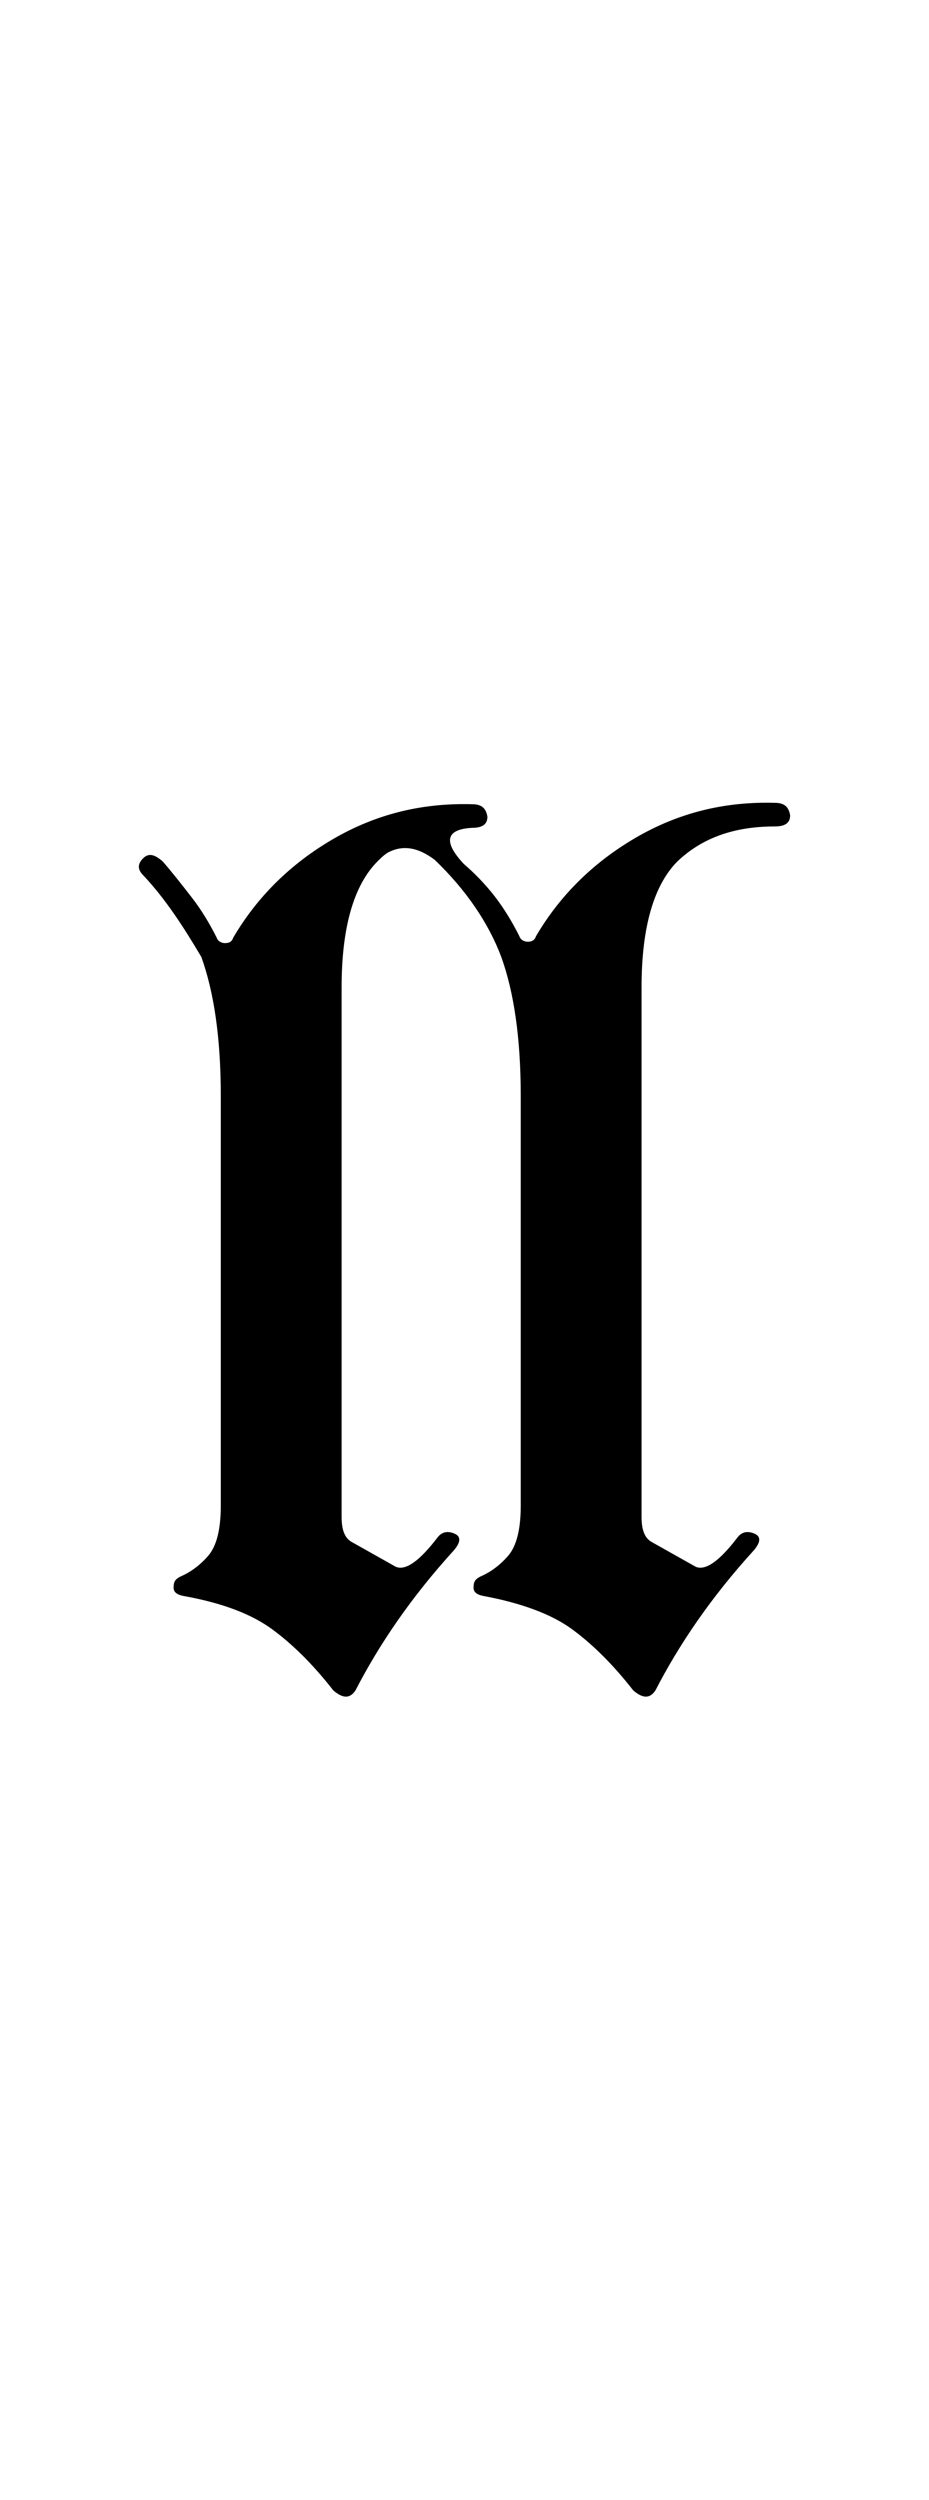 <?xml version="1.0" encoding="utf-8"?>
<!-- Generator: Adobe Illustrator 22.1.0, SVG Export Plug-In . SVG Version: 6.00 Build 0)  -->
<svg version="1.1" xmlns="http://www.w3.org/2000/svg" xmlns:xlink="http://www.w3.org/1999/xlink" x="0px" y="0px"
	 viewBox="0 0 66.9 180" style="enable-background:new 0 0 66.9 180;" xml:space="preserve">
<style type="text/css">
	.st0{display:none;}
	.st1{display:inline;fill:#FF0000;}
</style>
<g id="bg" class="st0">
	<polygon class="st1" points="64.7,0 63.9,0 63.2,0 62.9,0 62.4,0 61.7,0 61.4,0 61,0 60.7,0 60.5,0 60.2,0 60.2,0 60,0 59.6,0 
		59.5,0 59.3,0 59.2,0 58.7,0 58.5,0 58.5,0 58.4,0 58.3,0 58,0 57.8,0 57.7,0 57.6,0 57.5,0 57.5,0 57.4,0 57.3,0 57.1,0 57,0 
		56.8,0 56.7,0 56.6,0 56.5,0 56.3,0 56.3,0 56.3,0 56.2,0 56.1,0 55.9,0 55.8,0 55.7,0 55.6,0 55.5,0 55.4,0 55.4,0 55.3,0 55.3,0 
		55.2,0 55.1,0 54.8,0 54.8,0 54.8,0 54.7,0 54.6,0 54.6,0 54.6,0 54.5,0 54.4,0 54.4,0 54.2,0 54.1,0 54.1,0 54,0 53.9,0 53.9,0 
		53.9,0 53.8,0 53.8,0 53.7,0 53.7,0 53.6,0 53.6,0 53.5,0 53.4,0 53.3,0 53.3,0 53.2,0 53.1,0 53.1,0 53.1,0 53,0 53,0 52.9,0 
		52.9,0 52.9,0 52.8,0 52.6,0 52.6,0 52.5,0 52.4,0 52.4,0 52.4,0 52.2,0 52.2,0 52.1,0 52.1,0 52.1,0 52,0 52,0 52,0 51.9,0 
		51.9,0 51.8,0 51.7,0 51.7,0 51.7,0 51.6,0 51.6,0 51.5,0 51.5,0 51.4,0 51.4,0 51.4,0 51.3,0 51.2,0 51.2,0 51.2,0 51.1,0 51.1,0 
		51.1,0 51.1,0 51,0 50.9,0 50.9,0 50.9,0 50.9,0 50.9,0 50.8,0 50.7,0 50.7,0 50.7,0 50.7,0 50.6,0 50.6,0 50.5,0 50.4,0 50.4,0 
		50.3,0 50.3,0 50.3,0 50.2,0 50.2,0 50.2,0 50.1,0 50.1,0 50,0 50,0 50,0 50,0 49.9,0 49.9,0 49.9,0 49.9,0 49.8,0 49.8,0 49.7,0 
		49.7,0 49.7,0 49.6,0 49.5,0 49.4,0 49.4,0 49.4,0 49.3,0 49.3,0 49.3,0 49.2,0 49.2,0 49.2,0 49.2,0 49.1,0 49.1,0 49.1,0 49,0 
		49,0 49,0 49,0 49,0 49,0 48.9,0 48.9,0 48.8,0 48.8,0 48.7,0 48.7,0 48.7,0 48.5,0 48.5,0 48.5,0 48.5,0 48.4,0 48.4,0 48.4,0 
		48.4,0 48.3,0 48.3,0 48.3,0 48.2,0 48.2,0 48.2,0 48.2,0 48.2,0 48.1,0 48.1,0 48.1,0 48.1,0 48.1,0 48,0 48,0 47.9,0 47.9,0 
		47.8,0 47.8,0 47.8,0 47.8,0 47.8,0 47.8,0 47.7,0 47.7,0 47.6,0 47.6,0 47.6,0 47.6,0 47.5,0 47.5,0 47.5,0 47.5,0 47.5,0 47.4,0 
		47.4,0 47.3,0 47.3,0 47.3,0 47.2,0 47.2,0 47.2,0 47.2,0 47.2,0 47.2,0 47.1,0 47.1,0 47,0 47,0 47,0 46.9,0 46.9,0 46.9,0 
		46.9,0 46.9,0 46.9,0 46.8,0 46.8,0 46.8,0 46.7,0 46.7,0 46.7,0 46.7,0 46.6,0 46.6,0 46.6,0 46.6,0 46.6,0 46.5,0 46.5,0 46.4,0 
		46.4,0 46.4,0 46.4,0 46.3,0 46.3,0 46.3,0 46.3,0 46.2,0 46.2,0 46.2,0 46.2,0 46.1,0 46.1,0 46.1,0 46.1,0 46,0 46,0 46,0 46,0 
		46,0 46,0 45.9,0 45.9,0 45.8,0 45.8,0 45.7,0 45.7,0 45.7,0 45.7,0 45.6,0 45.6,0 45.6,0 45.6,0 45.5,0 45.5,0 45.5,0 45.5,0 
		45.5,0 45.5,0 45.4,0 45.4,0 45.4,0 45.4,0 45.3,0 45.3,0 45.3,0 45.3,0 45.3,0 45.2,0 45.2,0 45.2,0 45.1,0 45.1,0 45.1,0 45.1,0 
		45.1,0 45.1,0 45,0 45,0 45,0 45,0 44.9,0 44.9,0 44.9,0 44.8,0 44.8,0 44.8,0 44.8,0 44.8,0 44.8,0 44.7,0 44.7,0 44.7,0 44.7,0 
		44.6,0 44.6,0 44.6,0 44.6,0 44.5,0 44.5,0 44.5,0 44.5,0 44.5,0 44.5,0 44.5,0 44.5,0 44.5,0 44.4,0 44.4,0 44.4,0 44.4,0 44.4,0 
		44.3,0 44.3,0 44.3,0 44.2,0 44.2,0 44.2,0 44.2,0 44.1,0 44.1,0 44.1,0 44.1,0 44.1,0 44,0 44,0 43.9,0 43.9,0 43.9,0 43.9,0 
		43.9,0 43.9,0 43.9,0 43.8,0 43.8,0 43.8,0 43.8,0 43.8,0 43.7,0 43.7,0 43.7,0 43.6,0 43.6,0 43.6,0 43.6,0 43.6,0 43.6,0 43.6,0 
		43.6,0 43.5,0 43.5,0 43.5,0 43.5,0 43.5,0 43.5,0 43.4,0 43.4,0 43.4,0 43.4,0 43.4,0 43.3,0 43.3,0 43.3,0 43.3,0 43.2,0 43.2,0 
		43.2,0 43.1,0 43.1,0 43.1,0 43,0 43,0 43,0 43,0 43,0 42.9,0 42.9,0 42.9,0 42.9,0 42.9,0 42.9,0 42.9,0 42.8,0 42.8,0 42.8,0 
		42.8,0 42.7,0 42.7,0 42.7,0 42.7,0 42.7,0 42.7,0 42.7,0 42.7,0 42.6,0 42.6,0 42.6,0 42.6,0 42.6,0 42.6,0 42.5,0 42.5,0 42.5,0 
		42.4,0 42.4,0 42.4,0 42.4,0 42.4,0 42.4,0 42.3,0 42.3,0 42.3,0 42.3,0 42.3,0 42.3,0 42.2,0 42.2,0 42.2,0 42.1,0 42.1,0 42.1,0 
		42.1,0 42.1,0 42,0 42,0 42,0 42,0 42,0 42,0 41.9,0 41.9,0 41.9,0 41.9,0 41.9,0 41.8,0 41.8,0 41.8,0 41.8,0 41.8,0 41.8,0 
		41.8,0 41.7,0 41.7,0 41.7,0 41.7,0 41.7,0 41.7,0 41.7,0 41.6,0 41.6,0 41.6,0 41.6,0 41.6,0 41.5,0 41.5,0 41.5,0 41.5,0 41.4,0 
		41.4,0 41.4,0 41.4,0 41.4,0 41.4,0 41.4,0 41.4,0 41.3,0 41.3,0 41.3,0 41.3,0 41.2,0 41.2,0 41.2,0 41.2,0 41.2,0 41.2,0 41.2,0 
		41.1,0 41.1,0 41.1,0 41.1,0 41.1,0 41,0 41,0 41,0 41,0 41,0 40.9,0 40.9,0 40.9,0 40.9,0 40.9,0 40.9,0 40.8,0 40.8,0 40.8,0 
		40.8,0 40.8,0 40.8,0 40.8,0 40.7,0 40.7,0 40.7,0 40.7,0 40.7,0 40.6,0 40.6,0 40.6,0 40.6,0 40.6,0 40.6,0 40.6,0 40.5,0 40.5,0 
		40.5,0 40.5,0 40.5,0 40.5,0 40.5,0 40.5,0 40.4,0 40.4,0 40.4,0 40.4,0 40.3,0 40.3,0 40.3,0 40.3,0 40.2,0 40.2,0 40.2,0 40.2,0 
		40.2,0 40.2,0 40.2,0 40.1,0 40.1,0 40.1,0 40.1,0 40,0 40,0 40,0 40,0 40,0 40,0 39.9,0 39.9,0 39.9,0 39.9,0 39.9,0 39.9,0 
		39.9,0 39.8,0 39.8,0 39.8,0 39.8,0 39.8,0 39.8,0 39.7,0 39.7,0 39.7,0 39.7,0 39.7,0 39.7,0 39.7,0 39.7,0 39.6,0 39.6,0 39.6,0 
		39.6,0 39.6,0 39.6,0 39.6,0 39.5,0 39.5,0 39.5,0 39.5,0 39.4,0 39.4,0 39.4,0 39.4,0 39.4,0 39.3,0 39.3,0 39.3,0 39.2,0 39.2,0 
		39.2,0 39.2,0 39.2,0 39.2,0 39.2,0 39.2,0 39.1,0 39.1,0 39.1,0 39.1,0 39.1,0 39.1,0 39.1,0 39,0 39,0 39,0 39,0 39,0 39,0 39,0 
		39,0 38.9,0 38.9,0 38.9,0 38.9,0 38.9,0 38.9,0 38.8,0 38.8,0 38.8,0 38.8,0 38.8,0 38.8,0 38.7,0 38.7,0 38.7,0 38.7,0 38.7,0 
		38.7,0 38.7,0 38.7,0 38.6,0 38.6,0 38.6,0 38.6,0 38.5,0 38.5,0 38.5,0 38.5,0 38.5,0 38.4,0 38.4,0 38.4,0 38.4,0 38.4,0 38.4,0 
		38.4,0 38.4,0 38.3,0 38.3,0 38.3,0 38.3,0 38.3,0 38.2,0 38.2,0 38.2,0 38.2,0 38.2,0 38.2,0 38.2,0 38.2,0 38.1,0 38.1,0 38.1,0 
		38.1,0 38.1,0 38.1,0 38.1,0 38.1,0 38.1,0 38,0 38,0 38,0 38,0 38,0 38,0 37.9,0 37.9,0 37.9,0 37.9,0 37.9,0 37.9,0 37.9,0 
		37.9,0 37.8,0 37.8,0 37.8,0 37.8,0 37.8,0 37.7,0 37.7,0 37.7,0 37.7,0 37.7,0 37.7,0 37.6,0 37.6,0 37.6,0 37.6,0 37.5,0 37.5,0 
		37.5,0 37.5,0 37.5,0 37.5,0 37.5,0 37.5,0 37.4,0 37.4,0 37.4,0 37.4,0 37.4,0 37.4,0 37.4,0 37.3,0 37.3,0 37.3,0 37.3,0 37.3,0 
		37.3,0 37.2,0 37.2,0 37.2,0 37.2,0 37.2,0 37.2,0 37.2,0 37.2,0 37.1,0 37.1,0 37.1,0 37.1,0 37.1,0 37.1,0 37,0 37,0 37,0 37,0 
		37,0 37,0 37,0 37,0 36.9,0 36.9,0 36.9,0 36.9,0 36.9,0 36.8,0 36.8,0 36.8,0 36.8,0 36.8,0 36.8,0 36.7,0 36.7,0 36.7,0 36.7,0 
		36.7,0 36.7,0 36.6,0 36.6,0 36.6,0 36.6,0 36.6,0 36.6,0 36.5,0 36.5,0 36.5,0 36.5,0 36.5,0 36.5,0 36.5,0 36.4,0 36.4,0 36.4,0 
		36.4,0 36.4,0 36.4,0 36.3,0 36.3,0 36.3,0 36.3,0 36.3,0 36.3,0 36.3,0 36.3,0 36.3,0 36.2,0 36.2,0 36.2,0 36.2,0 36.2,0 36.2,0 
		36.2,0 36.1,0 36.1,0 36.1,0 36.1,0 36.1,0 36,0 36,0 36,0 36,0 36,0 36,0 36,0 36,0 35.9,0 35.9,0 35.9,0 35.9,0 35.9,0 35.9,0 
		35.8,0 35.8,0 35.8,0 35.8,0 35.8,0 35.8,0 35.7,0 35.7,0 35.7,0 35.7,0 35.7,0 35.7,0 35.7,0 35.7,0 35.6,0 35.6,0 35.6,0 35.6,0 
		35.6,0 35.5,0 35.5,0 35.5,0 35.5,0 35.5,0 35.5,0 35.4,0 35.4,0 35.4,0 35.4,0 35.4,0 35.4,0 35.4,0 35.4,0 35.4,0 35.3,0 35.3,0 
		35.3,0 35.3,0 35.3,0 35.3,0 35.3,0 35.3,0 35.2,0 35.2,0 35.2,0 35.2,0 35.2,0 35.2,0 35.1,0 35.1,0 35.1,0 35.1,0 35.1,0 35.1,0 
		35.1,0 35.1,0 35,0 35,0 35,0 35,0 35,0 35,0 35,0 34.9,0 34.9,0 34.9,0 34.9,0 34.9,0 34.9,0 34.9,0 34.9,0 34.8,0 34.8,0 34.8,0 
		34.8,0 34.8,0 34.8,0 34.7,0 34.7,0 34.7,0 34.7,0 34.7,0 34.6,0 34.6,0 34.6,0 34.6,0 34.6,0 34.6,0 34.5,0 34.5,0 34.5,0 34.5,0 
		34.5,0 34.5,0 34.5,0 34.5,0 34.4,0 34.4,0 34.4,0 34.4,0 34.4,0 34.4,0 34.4,0 34.4,0 34.3,0 34.3,0 34.3,0 34.3,0 34.3,0 34.3,0 
		34.3,0 34.3,0 34.2,0 34.2,0 34.2,0 34.2,0 34.2,0 34.2,0 34.2,0 34.2,0 34.2,0 34.1,0 34.1,0 34.1,0 34.1,0 34.1,0 34,0 34,0 
		34,0 34,0 34,0 34,0 34,0 33.9,0 33.9,0 33.9,0 33.9,0 33.9,0 33.8,0 33.8,0 33.8,0 33.8,0 33.8,0 33.8,0 33.8,0 33.7,0 33.7,0 
		33.7,0 33.7,0 33.6,0 33.6,0 33.6,0 33.6,0 33.6,0 33.6,0 33.6,0 33.6,0 33.5,0 33.5,0 33.5,0 33.5,0 33.5,0 33.5,0 33.5,0 33.5,0 
		33.4,0 33.4,0 33.4,0 33.4,0 33.4,0 33.4,0 33.4,0 33.3,0 33.3,0 33.3,0 33.3,0 33.3,0 33.3,0 33.3,0 33.3,0 33.3,0 33.2,0 33.2,0 
		33.2,0 33.2,0 33.2,0 33.2,0 33.1,0 33.1,0 33.1,0 33.1,0 33.1,0 33.1,0 33,0 33,0 33,0 33,0 33,0 32.9,0 32.9,0 32.9,0 32.9,0 
		32.9,0 32.8,0 32.8,0 32.8,0 32.8,0 32.8,0 32.8,0 32.8,0 32.7,0 32.7,0 32.7,0 32.7,0 32.7,0 32.7,0 32.7,0 32.7,0 32.7,0 32.6,0 
		32.6,0 32.6,0 32.6,0 32.6,0 32.6,0 32.6,0 32.6,0 32.5,0 32.5,0 32.5,0 32.5,0 32.5,0 32.5,0 32.5,0 32.5,0 32.4,0 32.4,0 32.4,0 
		32.4,0 32.4,0 32.4,0 32.4,0 32.3,0 32.3,0 32.3,0 32.3,0 32.3,0 32.3,0 32.3,0 32.2,0 32.2,0 32.2,0 32.2,0 32.1,0 32.1,0 32.1,0 
		32.1,0 32.1,0 32.1,0 32.1,0 32.1,0 32,0 32,0 32,0 32,0 32,0 31.9,0 31.9,0 31.9,0 31.9,0 31.9,0 31.9,0 31.9,0 31.8,0 31.8,0 
		31.8,0 31.8,0 31.8,0 31.8,0 31.8,0 31.8,0 31.8,0 31.7,0 31.7,0 31.7,0 31.7,0 31.7,0 31.7,0 31.7,0 31.6,0 31.6,0 31.6,0 31.6,0 
		31.6,0 31.6,0 31.6,0 31.6,0 31.5,0 31.5,0 31.5,0 31.5,0 31.5,0 31.5,0 31.5,0 31.5,0 31.4,0 31.4,0 31.4,0 31.4,0 31.4,0 31.4,0 
		31.3,0 31.3,0 31.3,0 31.3,0 31.2,0 31.2,0 31.2,0 31.2,0 31.2,0 31.2,0 31.2,0 31.2,0 31.2,0 31.2,0 31.1,0 31.1,0 31.1,0 31.1,0 
		31.1,0 31.1,0 31.1,0 31,0 31,0 31,0 31,0 30.9,0 30.9,0 30.9,0 30.9,0 30.9,0 30.9,0 30.9,0 30.9,0 30.9,0 30.8,0 30.8,0 30.8,0 
		30.8,0 30.8,0 30.7,0 30.7,0 30.7,0 30.7,0 30.7,0 30.7,0 30.7,0 30.6,0 30.6,0 30.6,0 30.6,0 30.6,0 30.6,0 30.6,0 30.6,0 30.6,0 
		30.5,0 30.5,0 30.5,0 30.5,0 30.5,0 30.5,0 30.4,0 30.4,0 30.4,0 30.4,0 30.4,0 30.3,0 30.3,0 30.3,0 30.3,0 30.3,0 30.3,0 30.3,0 
		30.2,0 30.2,0 30.2,0 30.2,0 30.2,0 30.2,0 30.1,0 30.1,0 30.1,0 30.1,0 30.1,0 30.1,0 30,0 30,0 30,0 30,0 30,0 29.9,0 29.9,0 
		29.9,0 29.9,0 29.9,0 29.9,0 29.9,0 29.9,0 29.8,0 29.8,0 29.8,0 29.8,0 29.8,0 29.8,0 29.7,0 29.7,0 29.7,0 29.7,0 29.7,0 29.7,0 
		29.7,0 29.6,0 29.6,0 29.6,0 29.6,0 29.6,0 29.6,0 29.6,0 29.6,0 29.6,0 29.5,0 29.5,0 29.5,0 29.5,0 29.5,0 29.4,0 29.4,0 29.4,0 
		29.4,0 29.4,0 29.4,0 29.4,0 29.4,0 29.4,0 29.3,0 29.3,0 29.3,0 29.3,0 29.3,0 29.2,0 29.2,0 29.2,0 29.1,0 29.1,0 29.1,0 29.1,0 
		29.1,0 29.1,0 29,0 29,0 29,0 29,0 29,0 29,0 29,0 29,0 28.9,0 28.9,0 28.9,0 28.9,0 28.9,0 28.9,0 28.9,0 28.8,0 28.8,0 28.8,0 
		28.8,0 28.8,0 28.8,0 28.8,0 28.8,0 28.7,0 28.7,0 28.7,0 28.7,0 28.7,0 28.7,0 28.7,0 28.7,0 28.7,0 28.6,0 28.6,0 28.6,0 28.6,0 
		28.5,0 28.5,0 28.5,0 28.5,0 28.5,0 28.5,0 28.5,0 28.4,0 28.4,0 28.4,0 28.4,0 28.4,0 28.4,0 28.4,0 28.4,0 28.3,0 28.3,0 28.2,0 
		28.2,0 28.2,0 28.2,0 28.2,0 28.2,0 28.2,0 28.1,0 28.1,0 28.1,0 28.1,0 28.1,0 28.1,0 28.1,0 28,0 28,0 28,0 28,0 28,0 28,0 
		27.9,0 27.9,0 27.9,0 27.9,0 27.9,0 27.9,0 27.9,0 27.9,0 27.9,0 27.8,0 27.8,0 27.8,0 27.8,0 27.8,0 27.8,0 27.8,0 27.7,0 27.7,0 
		27.7,0 27.7,0 27.7,0 27.7,0 27.6,0 27.6,0 27.6,0 27.6,0 27.6,0 27.5,0 27.5,0 27.5,0 27.5,0 27.4,0 27.4,0 27.4,0 27.4,0 27.4,0 
		27.3,0 27.3,0 27.3,0 27.3,0 27.3,0 27.3,0 27.3,0 27.2,0 27.2,0 27.2,0 27.2,0 27.2,0 27.2,0 27.2,0 27.2,0 27.1,0 27.1,0 27.1,0 
		27.1,0 27,0 27,0 27,0 27,0 27,0 27,0 27,0 26.9,0 26.9,0 26.9,0 26.9,0 26.9,0 26.9,0 26.9,0 26.9,0 26.8,0 26.8,0 26.8,0 26.8,0 
		26.7,0 26.7,0 26.7,0 26.7,0 26.7,0 26.7,0 26.6,0 26.6,0 26.6,0 26.6,0 26.6,0 26.6,0 26.5,0 26.5,0 26.4,0 26.4,0 26.4,0 26.4,0 
		26.4,0 26.4,0 26.4,0 26.3,0 26.3,0 26.3,0 26.3,0 26.3,0 26.3,0 26.3,0 26.3,0 26.2,0 26.2,0 26.2,0 26.2,0 26.2,0 26.2,0 26.1,0 
		26.1,0 26.1,0 26.1,0 26,0 26,0 26,0 26,0 26,0 26,0 26,0 26,0 26,0 25.9,0 25.9,0 25.9,0 25.9,0 25.9,0 25.8,0 25.8,0 25.8,0 
		25.8,0 25.8,0 25.7,0 25.7,0 25.7,0 25.7,0 25.7,0 25.7,0 25.7,0 25.6,0 25.6,0 25.6,0 25.6,0 25.5,0 25.5,0 25.5,0 25.5,0 25.5,0 
		25.5,0 25.4,0 25.4,0 25.4,0 25.4,0 25.4,0 25.3,0 25.3,0 25.3,0 25.3,0 25.3,0 25.3,0 25.2,0 25.2,0 25.2,0 25.2,0 25.2,0 25.2,0 
		25.1,0 25.1,0 25.1,0 25.1,0 25.1,0 25.1,0 25.1,0 25,0 25,0 25,0 25,0 25,0 25,0 24.9,0 24.9,0 24.9,0 24.9,0 24.8,0 24.8,0 
		24.8,0 24.8,0 24.8,0 24.8,0 24.8,0 24.7,0 24.7,0 24.7,0 24.7,0 24.6,0 24.6,0 24.6,0 24.6,0 24.5,0 24.5,0 24.5,0 24.5,0 24.5,0 
		24.5,0 24.5,0 24.5,0 24.4,0 24.4,0 24.3,0 24.3,0 24.3,0 24.3,0 24.3,0 24.2,0 24.2,0 24.2,0 24.2,0 24.2,0 24.2,0 24.2,0 24.2,0 
		24.1,0 24.1,0 24.1,0 24.1,0 24.1,0 24.1,0 24,0 24,0 24,0 24,0 24,0 23.9,0 23.9,0 23.9,0 23.9,0 23.9,0 23.8,0 23.8,0 23.8,0 
		23.8,0 23.7,0 23.7,0 23.7,0 23.6,0 23.6,0 23.6,0 23.6,0 23.5,0 23.5,0 23.5,0 23.5,0 23.5,0 23.4,0 23.4,0 23.4,0 23.4,0 23.3,0 
		23.3,0 23.3,0 23.3,0 23.3,0 23.3,0 23.2,0 23.2,0 23.2,0 23.2,0 23.2,0 23.2,0 23.2,0 23.1,0 23.1,0 23.1,0 23.1,0 23,0 23,0 
		23,0 23,0 23,0 23,0 23,0 22.9,0 22.9,0 22.9,0 22.9,0 22.8,0 22.8,0 22.8,0 22.7,0 22.7,0 22.7,0 22.7,0 22.7,0 22.6,0 22.6,0 
		22.6,0 22.6,0 22.5,0 22.5,0 22.5,0 22.5,0 22.4,0 22.4,0 22.4,0 22.4,0 22.4,0 22.4,0 22.4,0 22.4,0 22.3,0 22.3,0 22.3,0 22.3,0 
		22.3,0 22.2,0 22.2,0 22.2,0 22.1,0 22.1,0 22.1,0 22.1,0 22.1,0 22.1,0 22.1,0 22,0 22,0 22,0 22,0 21.9,0 21.9,0 21.8,0 21.8,0 
		21.8,0 21.8,0 21.8,0 21.7,0 21.7,0 21.7,0 21.7,0 21.7,0 21.6,0 21.6,0 21.6,0 21.6,0 21.5,0 21.5,0 21.5,0 21.5,0 21.5,0 21.4,0 
		21.4,0 21.4,0 21.4,0 21.4,0 21.3,0 21.3,0 21.3,0 21.3,0 21.3,0 21.2,0 21.2,0 21.1,0 21.1,0 21.1,0 21.1,0 21,0 21,0 21,0 
		20.9,0 20.9,0 20.9,0 20.9,0 20.8,0 20.8,0 20.8,0 20.8,0 20.8,0 20.8,0 20.7,0 20.7,0 20.6,0 20.6,0 20.6,0 20.6,0 20.6,0 20.5,0 
		20.5,0 20.5,0 20.4,0 20.4,0 20.4,0 20.4,0 20.3,0 20.3,0 20.3,0 20.3,0 20.2,0 20.2,0 20.2,0 20.2,0 20.1,0 20.1,0 20.1,0 20.1,0 
		20,0 20,0 20,0 19.9,0 19.9,0 19.9,0 19.9,0 19.9,0 19.8,0 19.8,0 19.7,0 19.7,0 19.7,0 19.7,0 19.6,0 19.6,0 19.6,0 19.6,0 
		19.6,0 19.5,0 19.5,0 19.4,0 19.4,0 19.4,0 19.4,0 19.4,0 19.3,0 19.3,0 19.3,0 19.3,0 19.2,0 19.2,0 19.2,0 19.1,0 19.1,0 19.1,0 
		19.1,0 19.1,0 19.1,0 19,0 18.9,0 18.9,0 18.9,0 18.8,0 18.8,0 18.8,0 18.7,0 18.7,0 18.7,0 18.7,0 18.7,0 18.7,0 18.6,0 18.6,0 
		18.6,0 18.6,0 18.5,0 18.5,0 18.4,0 18.4,0 18.4,0 18.4,0 18.3,0 18.3,0 18.2,0 18.2,0 18.2,0 18.1,0 18.1,0 18,0 17.9,0 17.9,0 
		17.9,0 17.9,0 17.9,0 17.8,0 17.8,0 17.8,0 17.8,0 17.7,0 17.7,0 17.7,0 17.7,0 17.6,0 17.6,0 17.6,0 17.5,0 17.5,0 17.5,0 17.4,0 
		17.3,0 17.3,0 17.2,0 17.2,0 17.1,0 17.1,0 17.1,0 17,0 17,0 16.9,0 16.9,0 16.9,0 16.9,0 16.9,0 16.8,0 16.8,0 16.7,0 16.7,0 
		16.7,0 16.6,0 16.6,0 16.6,0 16.5,0 16.5,0 16.5,0 16.4,0 16.3,0 16.2,0 16.2,0 16.2,0 16.2,0 16.1,0 16.1,0 16,0 16,0 16,0 16,0 
		15.9,0 15.9,0 15.8,0 15.8,0 15.8,0 15.7,0 15.7,0 15.7,0 15.6,0 15.6,0 15.5,0 15.5,0 15.4,0 15.4,0 15.4,0 15.3,0 15.2,0 15.2,0 
		15.2,0 15.1,0 15,0 15,0 15,0 14.9,0 14.9,0 14.9,0 14.8,0 14.7,0 14.7,0 14.6,0 14.6,0 14.5,0 14.5,0 14.5,0 14.4,0 14.3,0 
		14.3,0 14.1,0 14,0 14,0 14,0 13.9,0 13.9,0 13.8,0 13.8,0 13.7,0 13.6,0 13.6,0 13.6,0 13.5,0 13.4,0 13.3,0 13.3,0 13.2,0 
		13.1,0 13.1,0 13,0 13,0 13,0 13,0 12.8,0 12.8,0 12.8,0 12.7,0 12.5,0 12.4,0 12.4,0 12.3,0 12.3,0 12.3,0 12.2,0 12.1,0 12.1,0 
		12.1,0 11.8,0 11.7,0 11.6,0 11.6,0 11.5,0 11.4,0 11.3,0 11.3,0 11.2,0 11.1,0 10.9,0 10.8,0 10.7,0 10.6,0 10.6,0 10.6,0 10.3,0 
		10.3,0 10.2,0 10.1,0 9.9,0 9.8,0 9.6,0 9.5,0 9.4,0 9.3,0 9.3,0 9.1,0 9.1,0 8.8,0 8.6,0 8.5,0 8.4,0 8.4,0 8.1,0 7.6,0 7.6,0 
		7.4,0 7.2,0 6.9,0 6.7,0 6.6,0 6.4,0 6.1,0 5.9,0 5.4,0 5.1,0 4.4,0 3.9,0 3.7,0 2.9,0 2.2,0 0,0 0,180 2.2,180 2.9,180 3.7,180 
		3.9,180 4.4,180 5.1,180 5.4,180 5.9,180 6.1,180 6.4,180 6.6,180 6.7,180 6.9,180 7.2,180 7.4,180 7.6,180 7.6,180 8.1,180 
		8.4,180 8.4,180 8.5,180 8.6,180 8.8,180 9.1,180 9.1,180 9.3,180 9.3,180 9.4,180 9.5,180 9.6,180 9.8,180 9.9,180 10.1,180 
		10.2,180 10.3,180 10.3,180 10.6,180 10.6,180 10.6,180 10.7,180 10.8,180 10.9,180 11.1,180 11.2,180 11.3,180 11.3,180 11.4,180 
		11.5,180 11.6,180 11.6,180 11.7,180 11.8,180 12.1,180 12.1,180 12.1,180 12.2,180 12.3,180 12.3,180 12.3,180 12.4,180 12.4,180 
		12.5,180 12.7,180 12.8,180 12.8,180 12.8,180 13,180 13,180 13,180 13,180 13.1,180 13.1,180 13.2,180 13.3,180 13.3,180 
		13.4,180 13.5,180 13.6,180 13.6,180 13.6,180 13.7,180 13.8,180 13.8,180 13.9,180 13.9,180 14,180 14,180 14,180 14.1,180 
		14.3,180 14.3,180 14.4,180 14.5,180 14.5,180 14.5,180 14.6,180 14.6,180 14.7,180 14.7,180 14.8,180 14.9,180 14.9,180 14.9,180 
		15,180 15,180 15,180 15.1,180 15.2,180 15.2,180 15.2,180 15.3,180 15.4,180 15.4,180 15.4,180 15.5,180 15.5,180 15.6,180 
		15.6,180 15.7,180 15.7,180 15.7,180 15.8,180 15.8,180 15.8,180 15.9,180 15.9,180 16,180 16,180 16,180 16,180 16.1,180 
		16.1,180 16.2,180 16.2,180 16.2,180 16.2,180 16.3,180 16.4,180 16.5,180 16.5,180 16.5,180 16.6,180 16.6,180 16.6,180 16.7,180 
		16.7,180 16.7,180 16.8,180 16.8,180 16.9,180 16.9,180 16.9,180 16.9,180 16.9,180 17,180 17,180 17.1,180 17.1,180 17.1,180 
		17.2,180 17.2,180 17.3,180 17.3,180 17.4,180 17.5,180 17.5,180 17.5,180 17.6,180 17.6,180 17.6,180 17.7,180 17.7,180 17.7,180 
		17.7,180 17.8,180 17.8,180 17.8,180 17.8,180 17.9,180 17.9,180 17.9,180 17.9,180 17.9,180 18,180 18.1,180 18.1,180 18.2,180 
		18.2,180 18.2,180 18.3,180 18.3,180 18.4,180 18.4,180 18.4,180 18.4,180 18.5,180 18.5,180 18.6,180 18.6,180 18.6,180 18.6,180 
		18.7,180 18.7,180 18.7,180 18.7,180 18.7,180 18.7,180 18.8,180 18.8,180 18.8,180 18.9,180 18.9,180 18.9,180 19,180 19.1,180 
		19.1,180 19.1,180 19.1,180 19.1,180 19.1,180 19.2,180 19.2,180 19.2,180 19.3,180 19.3,180 19.3,180 19.3,180 19.4,180 19.4,180 
		19.4,180 19.4,180 19.4,180 19.5,180 19.5,180 19.6,180 19.6,180 19.6,180 19.6,180 19.6,180 19.7,180 19.7,180 19.7,180 19.7,180 
		19.8,180 19.8,180 19.9,180 19.9,180 19.9,180 19.9,180 19.9,180 20,180 20,180 20,180 20.1,180 20.1,180 20.1,180 20.1,180 
		20.2,180 20.2,180 20.2,180 20.2,180 20.3,180 20.3,180 20.3,180 20.3,180 20.4,180 20.4,180 20.4,180 20.4,180 20.5,180 20.5,180 
		20.5,180 20.6,180 20.6,180 20.6,180 20.6,180 20.6,180 20.7,180 20.7,180 20.8,180 20.8,180 20.8,180 20.8,180 20.8,180 20.8,180 
		20.9,180 20.9,180 20.9,180 20.9,180 21,180 21,180 21,180 21.1,180 21.1,180 21.1,180 21.1,180 21.2,180 21.2,180 21.3,180 
		21.3,180 21.3,180 21.3,180 21.3,180 21.4,180 21.4,180 21.4,180 21.4,180 21.4,180 21.5,180 21.5,180 21.5,180 21.5,180 21.5,180 
		21.6,180 21.6,180 21.6,180 21.6,180 21.7,180 21.7,180 21.7,180 21.7,180 21.7,180 21.8,180 21.8,180 21.8,180 21.8,180 21.8,180 
		21.9,180 21.9,180 22,180 22,180 22,180 22,180 22.1,180 22.1,180 22.1,180 22.1,180 22.1,180 22.1,180 22.1,180 22.2,180 
		22.2,180 22.2,180 22.3,180 22.3,180 22.3,180 22.3,180 22.3,180 22.4,180 22.4,180 22.4,180 22.4,180 22.4,180 22.4,180 22.4,180 
		22.4,180 22.5,180 22.5,180 22.5,180 22.5,180 22.6,180 22.6,180 22.6,180 22.6,180 22.7,180 22.7,180 22.7,180 22.7,180 22.7,180 
		22.8,180 22.8,180 22.8,180 22.9,180 22.9,180 22.9,180 22.9,180 23,180 23,180 23,180 23,180 23,180 23,180 23,180 23.1,180 
		23.1,180 23.1,180 23.1,180 23.2,180 23.2,180 23.2,180 23.2,180 23.2,180 23.2,180 23.2,180 23.3,180 23.3,180 23.3,180 23.3,180 
		23.3,180 23.3,180 23.4,180 23.4,180 23.4,180 23.4,180 23.5,180 23.5,180 23.5,180 23.5,180 23.5,180 23.6,180 23.6,180 23.6,180 
		23.6,180 23.7,180 23.7,180 23.7,180 23.8,180 23.8,180 23.8,180 23.8,180 23.9,180 23.9,180 23.9,180 23.9,180 23.9,180 24,180 
		24,180 24,180 24,180 24,180 24.1,180 24.1,180 24.1,180 24.1,180 24.1,180 24.1,180 24.2,180 24.2,180 24.2,180 24.2,180 
		24.2,180 24.2,180 24.2,180 24.2,180 24.3,180 24.3,180 24.3,180 24.3,180 24.3,180 24.4,180 24.4,180 24.5,180 24.5,180 24.5,180 
		24.5,180 24.5,180 24.5,180 24.5,180 24.5,180 24.6,180 24.6,180 24.6,180 24.6,180 24.7,180 24.7,180 24.7,180 24.7,180 24.8,180 
		24.8,180 24.8,180 24.8,180 24.8,180 24.8,180 24.8,180 24.9,180 24.9,180 24.9,180 24.9,180 25,180 25,180 25,180 25,180 25,180 
		25,180 25.1,180 25.1,180 25.1,180 25.1,180 25.1,180 25.1,180 25.1,180 25.2,180 25.2,180 25.2,180 25.2,180 25.2,180 25.2,180 
		25.3,180 25.3,180 25.3,180 25.3,180 25.3,180 25.3,180 25.4,180 25.4,180 25.4,180 25.4,180 25.4,180 25.5,180 25.5,180 25.5,180 
		25.5,180 25.5,180 25.5,180 25.6,180 25.6,180 25.6,180 25.6,180 25.7,180 25.7,180 25.7,180 25.7,180 25.7,180 25.7,180 25.7,180 
		25.8,180 25.8,180 25.8,180 25.8,180 25.8,180 25.9,180 25.9,180 25.9,180 25.9,180 25.9,180 26,180 26,180 26,180 26,180 26,180 
		26,180 26,180 26,180 26,180 26.1,180 26.1,180 26.1,180 26.1,180 26.2,180 26.2,180 26.2,180 26.2,180 26.2,180 26.2,180 
		26.3,180 26.3,180 26.3,180 26.3,180 26.3,180 26.3,180 26.3,180 26.3,180 26.4,180 26.4,180 26.4,180 26.4,180 26.4,180 26.4,180 
		26.4,180 26.5,180 26.5,180 26.6,180 26.6,180 26.6,180 26.6,180 26.6,180 26.6,180 26.7,180 26.7,180 26.7,180 26.7,180 26.7,180 
		26.7,180 26.8,180 26.8,180 26.8,180 26.8,180 26.9,180 26.9,180 26.9,180 26.9,180 26.9,180 26.9,180 26.9,180 26.9,180 27,180 
		27,180 27,180 27,180 27,180 27,180 27,180 27.1,180 27.1,180 27.1,180 27.1,180 27.2,180 27.2,180 27.2,180 27.2,180 27.2,180 
		27.2,180 27.2,180 27.2,180 27.3,180 27.3,180 27.3,180 27.3,180 27.3,180 27.3,180 27.3,180 27.4,180 27.4,180 27.4,180 27.4,180 
		27.4,180 27.5,180 27.5,180 27.5,180 27.5,180 27.6,180 27.6,180 27.6,180 27.6,180 27.6,180 27.7,180 27.7,180 27.7,180 27.7,180 
		27.7,180 27.7,180 27.8,180 27.8,180 27.8,180 27.8,180 27.8,180 27.8,180 27.8,180 27.9,180 27.9,180 27.9,180 27.9,180 27.9,180 
		27.9,180 27.9,180 27.9,180 27.9,180 28,180 28,180 28,180 28,180 28,180 28,180 28.1,180 28.1,180 28.1,180 28.1,180 28.1,180 
		28.1,180 28.1,180 28.2,180 28.2,180 28.2,180 28.2,180 28.2,180 28.2,180 28.2,180 28.3,180 28.3,180 28.4,180 28.4,180 28.4,180 
		28.4,180 28.4,180 28.4,180 28.4,180 28.4,180 28.5,180 28.5,180 28.5,180 28.5,180 28.5,180 28.5,180 28.5,180 28.6,180 28.6,180 
		28.6,180 28.6,180 28.7,180 28.7,180 28.7,180 28.7,180 28.7,180 28.7,180 28.7,180 28.7,180 28.7,180 28.8,180 28.8,180 28.8,180 
		28.8,180 28.8,180 28.8,180 28.8,180 28.8,180 28.9,180 28.9,180 28.9,180 28.9,180 28.9,180 28.9,180 28.9,180 29,180 29,180 
		29,180 29,180 29,180 29,180 29,180 29,180 29.1,180 29.1,180 29.1,180 29.1,180 29.1,180 29.1,180 29.2,180 29.2,180 29.2,180 
		29.3,180 29.3,180 29.3,180 29.3,180 29.3,180 29.4,180 29.4,180 29.4,180 29.4,180 29.4,180 29.4,180 29.4,180 29.4,180 29.4,180 
		29.5,180 29.5,180 29.5,180 29.5,180 29.5,180 29.6,180 29.6,180 29.6,180 29.6,180 29.6,180 29.6,180 29.6,180 29.6,180 29.6,180 
		29.7,180 29.7,180 29.7,180 29.7,180 29.7,180 29.7,180 29.7,180 29.8,180 29.8,180 29.8,180 29.8,180 29.8,180 29.8,180 29.9,180 
		29.9,180 29.9,180 29.9,180 29.9,180 29.9,180 29.9,180 29.9,180 30,180 30,180 30,180 30,180 30,180 30.1,180 30.1,180 30.1,180 
		30.1,180 30.1,180 30.1,180 30.2,180 30.2,180 30.2,180 30.2,180 30.2,180 30.2,180 30.3,180 30.3,180 30.3,180 30.3,180 30.3,180 
		30.3,180 30.3,180 30.4,180 30.4,180 30.4,180 30.4,180 30.4,180 30.5,180 30.5,180 30.5,180 30.5,180 30.5,180 30.5,180 30.6,180 
		30.6,180 30.6,180 30.6,180 30.6,180 30.6,180 30.6,180 30.6,180 30.6,180 30.7,180 30.7,180 30.7,180 30.7,180 30.7,180 30.7,180 
		30.7,180 30.8,180 30.8,180 30.8,180 30.8,180 30.8,180 30.9,180 30.9,180 30.9,180 30.9,180 30.9,180 30.9,180 30.9,180 30.9,180 
		30.9,180 31,180 31,180 31,180 31,180 31.1,180 31.1,180 31.1,180 31.1,180 31.1,180 31.1,180 31.1,180 31.2,180 31.2,180 
		31.2,180 31.2,180 31.2,180 31.2,180 31.2,180 31.2,180 31.2,180 31.2,180 31.3,180 31.3,180 31.3,180 31.3,180 31.4,180 31.4,180 
		31.4,180 31.4,180 31.4,180 31.4,180 31.5,180 31.5,180 31.5,180 31.5,180 31.5,180 31.5,180 31.5,180 31.5,180 31.6,180 31.6,180 
		31.6,180 31.6,180 31.6,180 31.6,180 31.6,180 31.6,180 31.7,180 31.7,180 31.7,180 31.7,180 31.7,180 31.7,180 31.7,180 31.8,180 
		31.8,180 31.8,180 31.8,180 31.8,180 31.8,180 31.8,180 31.8,180 31.8,180 31.9,180 31.9,180 31.9,180 31.9,180 31.9,180 31.9,180 
		31.9,180 32,180 32,180 32,180 32,180 32,180 32.1,180 32.1,180 32.1,180 32.1,180 32.1,180 32.1,180 32.1,180 32.1,180 32.2,180 
		32.2,180 32.2,180 32.2,180 32.3,180 32.3,180 32.3,180 32.3,180 32.3,180 32.3,180 32.3,180 32.4,180 32.4,180 32.4,180 32.4,180 
		32.4,180 32.4,180 32.4,180 32.5,180 32.5,180 32.5,180 32.5,180 32.5,180 32.5,180 32.5,180 32.5,180 32.6,180 32.6,180 32.6,180 
		32.6,180 32.6,180 32.6,180 32.6,180 32.6,180 32.7,180 32.7,180 32.7,180 32.7,180 32.7,180 32.7,180 32.7,180 32.7,180 32.7,180 
		32.8,180 32.8,180 32.8,180 32.8,180 32.8,180 32.8,180 32.8,180 32.9,180 32.9,180 32.9,180 32.9,180 32.9,180 33,180 33,180 
		33,180 33,180 33,180 33.1,180 33.1,180 33.1,180 33.1,180 33.1,180 33.1,180 33.2,180 33.2,180 33.2,180 33.2,180 33.2,180 
		33.2,180 33.3,180 33.3,180 33.3,180 33.3,180 33.3,180 33.3,180 33.3,180 33.3,180 33.3,180 33.4,180 33.4,180 33.4,180 33.4,180 
		33.4,180 33.4,180 33.4,180 33.5,180 33.5,180 33.5,180 33.5,180 33.5,180 33.5,180 33.5,180 33.5,180 33.6,180 33.6,180 33.6,180 
		33.6,180 33.6,180 33.6,180 33.6,180 33.6,180 33.7,180 33.7,180 33.7,180 33.7,180 33.8,180 33.8,180 33.8,180 33.8,180 33.8,180 
		33.8,180 33.8,180 33.9,180 33.9,180 33.9,180 33.9,180 33.9,180 34,180 34,180 34,180 34,180 34,180 34,180 34,180 34.1,180 
		34.1,180 34.1,180 34.1,180 34.1,180 34.2,180 34.2,180 34.2,180 34.2,180 34.2,180 34.2,180 34.2,180 34.2,180 34.2,180 34.3,180 
		34.3,180 34.3,180 34.3,180 34.3,180 34.3,180 34.3,180 34.3,180 34.4,180 34.4,180 34.4,180 34.4,180 34.4,180 34.4,180 34.4,180 
		34.4,180 34.5,180 34.5,180 34.5,180 34.5,180 34.5,180 34.5,180 34.5,180 34.5,180 34.6,180 34.6,180 34.6,180 34.6,180 34.6,180 
		34.6,180 34.7,180 34.7,180 34.7,180 34.7,180 34.7,180 34.8,180 34.8,180 34.8,180 34.8,180 34.8,180 34.8,180 34.9,180 34.9,180 
		34.9,180 34.9,180 34.9,180 34.9,180 34.9,180 34.9,180 35,180 35,180 35,180 35,180 35,180 35,180 35,180 35.1,180 35.1,180 
		35.1,180 35.1,180 35.1,180 35.1,180 35.1,180 35.1,180 35.2,180 35.2,180 35.2,180 35.2,180 35.2,180 35.2,180 35.3,180 35.3,180 
		35.3,180 35.3,180 35.3,180 35.3,180 35.3,180 35.3,180 35.4,180 35.4,180 35.4,180 35.4,180 35.4,180 35.4,180 35.4,180 35.4,180 
		35.4,180 35.5,180 35.5,180 35.5,180 35.5,180 35.5,180 35.5,180 35.6,180 35.6,180 35.6,180 35.6,180 35.6,180 35.7,180 35.7,180 
		35.7,180 35.7,180 35.7,180 35.7,180 35.7,180 35.7,180 35.8,180 35.8,180 35.8,180 35.8,180 35.8,180 35.8,180 35.9,180 35.9,180 
		35.9,180 35.9,180 35.9,180 35.9,180 36,180 36,180 36,180 36,180 36,180 36,180 36,180 36,180 36.1,180 36.1,180 36.1,180 
		36.1,180 36.1,180 36.2,180 36.2,180 36.2,180 36.2,180 36.2,180 36.2,180 36.2,180 36.3,180 36.3,180 36.3,180 36.3,180 36.3,180 
		36.3,180 36.3,180 36.3,180 36.3,180 36.4,180 36.4,180 36.4,180 36.4,180 36.4,180 36.4,180 36.5,180 36.5,180 36.5,180 36.5,180 
		36.5,180 36.5,180 36.5,180 36.6,180 36.6,180 36.6,180 36.6,180 36.6,180 36.6,180 36.7,180 36.7,180 36.7,180 36.7,180 36.7,180 
		36.7,180 36.8,180 36.8,180 36.8,180 36.8,180 36.8,180 36.8,180 36.9,180 36.9,180 36.9,180 36.9,180 36.9,180 37,180 37,180 
		37,180 37,180 37,180 37,180 37,180 37,180 37.1,180 37.1,180 37.1,180 37.1,180 37.1,180 37.1,180 37.2,180 37.2,180 37.2,180 
		37.2,180 37.2,180 37.2,180 37.2,180 37.2,180 37.3,180 37.3,180 37.3,180 37.3,180 37.3,180 37.3,180 37.4,180 37.4,180 37.4,180 
		37.4,180 37.4,180 37.4,180 37.4,180 37.5,180 37.5,180 37.5,180 37.5,180 37.5,180 37.5,180 37.5,180 37.5,180 37.6,180 37.6,180 
		37.6,180 37.6,180 37.7,180 37.7,180 37.7,180 37.7,180 37.7,180 37.7,180 37.8,180 37.8,180 37.8,180 37.8,180 37.8,180 37.9,180 
		37.9,180 37.9,180 37.9,180 37.9,180 37.9,180 37.9,180 37.9,180 38,180 38,180 38,180 38,180 38,180 38,180 38.1,180 38.1,180 
		38.1,180 38.1,180 38.1,180 38.1,180 38.1,180 38.1,180 38.1,180 38.2,180 38.2,180 38.2,180 38.2,180 38.2,180 38.2,180 38.2,180 
		38.2,180 38.3,180 38.3,180 38.3,180 38.3,180 38.3,180 38.4,180 38.4,180 38.4,180 38.4,180 38.4,180 38.4,180 38.4,180 38.4,180 
		38.5,180 38.5,180 38.5,180 38.5,180 38.5,180 38.6,180 38.6,180 38.6,180 38.6,180 38.7,180 38.7,180 38.7,180 38.7,180 38.7,180 
		38.7,180 38.7,180 38.7,180 38.8,180 38.8,180 38.8,180 38.8,180 38.8,180 38.8,180 38.9,180 38.9,180 38.9,180 38.9,180 38.9,180 
		38.9,180 39,180 39,180 39,180 39,180 39,180 39,180 39,180 39,180 39.1,180 39.1,180 39.1,180 39.1,180 39.1,180 39.1,180 
		39.1,180 39.2,180 39.2,180 39.2,180 39.2,180 39.2,180 39.2,180 39.2,180 39.2,180 39.3,180 39.3,180 39.3,180 39.4,180 39.4,180 
		39.4,180 39.4,180 39.4,180 39.5,180 39.5,180 39.5,180 39.5,180 39.6,180 39.6,180 39.6,180 39.6,180 39.6,180 39.6,180 39.6,180 
		39.7,180 39.7,180 39.7,180 39.7,180 39.7,180 39.7,180 39.7,180 39.7,180 39.8,180 39.8,180 39.8,180 39.8,180 39.8,180 39.8,180 
		39.9,180 39.9,180 39.9,180 39.9,180 39.9,180 39.9,180 39.9,180 40,180 40,180 40,180 40,180 40,180 40,180 40.1,180 40.1,180 
		40.1,180 40.1,180 40.2,180 40.2,180 40.2,180 40.2,180 40.2,180 40.2,180 40.2,180 40.3,180 40.3,180 40.3,180 40.3,180 40.4,180 
		40.4,180 40.4,180 40.4,180 40.5,180 40.5,180 40.5,180 40.5,180 40.5,180 40.5,180 40.5,180 40.5,180 40.6,180 40.6,180 40.6,180 
		40.6,180 40.6,180 40.6,180 40.6,180 40.7,180 40.7,180 40.7,180 40.7,180 40.7,180 40.8,180 40.8,180 40.8,180 40.8,180 40.8,180 
		40.8,180 40.8,180 40.9,180 40.9,180 40.9,180 40.9,180 40.9,180 40.9,180 41,180 41,180 41,180 41,180 41,180 41.1,180 41.1,180 
		41.1,180 41.1,180 41.1,180 41.2,180 41.2,180 41.2,180 41.2,180 41.2,180 41.2,180 41.2,180 41.3,180 41.3,180 41.3,180 41.3,180 
		41.4,180 41.4,180 41.4,180 41.4,180 41.4,180 41.4,180 41.4,180 41.4,180 41.5,180 41.5,180 41.5,180 41.5,180 41.6,180 41.6,180 
		41.6,180 41.6,180 41.6,180 41.7,180 41.7,180 41.7,180 41.7,180 41.7,180 41.7,180 41.7,180 41.8,180 41.8,180 41.8,180 41.8,180 
		41.8,180 41.8,180 41.8,180 41.9,180 41.9,180 41.9,180 41.9,180 41.9,180 42,180 42,180 42,180 42,180 42,180 42,180 42.1,180 
		42.1,180 42.1,180 42.1,180 42.1,180 42.2,180 42.2,180 42.2,180 42.3,180 42.3,180 42.3,180 42.3,180 42.3,180 42.3,180 42.4,180 
		42.4,180 42.4,180 42.4,180 42.4,180 42.4,180 42.5,180 42.5,180 42.5,180 42.6,180 42.6,180 42.6,180 42.6,180 42.6,180 42.6,180 
		42.7,180 42.7,180 42.7,180 42.7,180 42.7,180 42.7,180 42.7,180 42.7,180 42.8,180 42.8,180 42.8,180 42.8,180 42.9,180 42.9,180 
		42.9,180 42.9,180 42.9,180 42.9,180 42.9,180 43,180 43,180 43,180 43,180 43,180 43.1,180 43.1,180 43.1,180 43.2,180 43.2,180 
		43.2,180 43.3,180 43.3,180 43.3,180 43.3,180 43.4,180 43.4,180 43.4,180 43.4,180 43.4,180 43.5,180 43.5,180 43.5,180 43.5,180 
		43.5,180 43.5,180 43.6,180 43.6,180 43.6,180 43.6,180 43.6,180 43.6,180 43.6,180 43.6,180 43.7,180 43.7,180 43.7,180 43.8,180 
		43.8,180 43.8,180 43.8,180 43.8,180 43.9,180 43.9,180 43.9,180 43.9,180 43.9,180 43.9,180 43.9,180 44,180 44,180 44.1,180 
		44.1,180 44.1,180 44.1,180 44.1,180 44.2,180 44.2,180 44.2,180 44.2,180 44.3,180 44.3,180 44.3,180 44.4,180 44.4,180 44.4,180 
		44.4,180 44.4,180 44.5,180 44.5,180 44.5,180 44.5,180 44.5,180 44.5,180 44.5,180 44.5,180 44.5,180 44.6,180 44.6,180 44.6,180 
		44.6,180 44.7,180 44.7,180 44.7,180 44.7,180 44.8,180 44.8,180 44.8,180 44.8,180 44.8,180 44.8,180 44.9,180 44.9,180 44.9,180 
		45,180 45,180 45,180 45,180 45.1,180 45.1,180 45.1,180 45.1,180 45.1,180 45.1,180 45.2,180 45.2,180 45.2,180 45.3,180 
		45.3,180 45.3,180 45.3,180 45.3,180 45.4,180 45.4,180 45.4,180 45.4,180 45.5,180 45.5,180 45.5,180 45.5,180 45.5,180 45.5,180 
		45.6,180 45.6,180 45.6,180 45.6,180 45.7,180 45.7,180 45.7,180 45.7,180 45.8,180 45.8,180 45.9,180 45.9,180 46,180 46,180 
		46,180 46,180 46,180 46,180 46.1,180 46.1,180 46.1,180 46.1,180 46.2,180 46.2,180 46.2,180 46.2,180 46.3,180 46.3,180 
		46.3,180 46.3,180 46.4,180 46.4,180 46.4,180 46.4,180 46.5,180 46.5,180 46.6,180 46.6,180 46.6,180 46.6,180 46.6,180 46.7,180 
		46.7,180 46.7,180 46.7,180 46.8,180 46.8,180 46.8,180 46.9,180 46.9,180 46.9,180 46.9,180 46.9,180 46.9,180 47,180 47,180 
		47,180 47.1,180 47.1,180 47.2,180 47.2,180 47.2,180 47.2,180 47.2,180 47.2,180 47.3,180 47.3,180 47.3,180 47.4,180 47.4,180 
		47.5,180 47.5,180 47.5,180 47.5,180 47.5,180 47.6,180 47.6,180 47.6,180 47.6,180 47.7,180 47.7,180 47.8,180 47.8,180 47.8,180 
		47.8,180 47.8,180 47.8,180 47.9,180 47.9,180 48,180 48,180 48.1,180 48.1,180 48.1,180 48.1,180 48.1,180 48.2,180 48.2,180 
		48.2,180 48.2,180 48.2,180 48.3,180 48.3,180 48.3,180 48.4,180 48.4,180 48.4,180 48.4,180 48.5,180 48.5,180 48.5,180 48.5,180 
		48.7,180 48.7,180 48.7,180 48.8,180 48.8,180 48.9,180 48.9,180 49,180 49,180 49,180 49,180 49,180 49,180 49.1,180 49.1,180 
		49.1,180 49.2,180 49.2,180 49.2,180 49.2,180 49.3,180 49.3,180 49.3,180 49.4,180 49.4,180 49.4,180 49.5,180 49.6,180 49.7,180 
		49.7,180 49.7,180 49.8,180 49.8,180 49.9,180 49.9,180 49.9,180 49.9,180 50,180 50,180 50,180 50,180 50.1,180 50.1,180 
		50.2,180 50.2,180 50.2,180 50.3,180 50.3,180 50.3,180 50.4,180 50.4,180 50.5,180 50.6,180 50.6,180 50.7,180 50.7,180 50.7,180 
		50.7,180 50.8,180 50.9,180 50.9,180 50.9,180 50.9,180 50.9,180 51,180 51.1,180 51.1,180 51.1,180 51.1,180 51.2,180 51.2,180 
		51.2,180 51.3,180 51.4,180 51.4,180 51.4,180 51.5,180 51.5,180 51.6,180 51.6,180 51.7,180 51.7,180 51.7,180 51.8,180 51.9,180 
		51.9,180 52,180 52,180 52,180 52.1,180 52.1,180 52.1,180 52.2,180 52.2,180 52.4,180 52.4,180 52.4,180 52.5,180 52.6,180 
		52.6,180 52.8,180 52.9,180 52.9,180 52.9,180 53,180 53,180 53.1,180 53.1,180 53.1,180 53.2,180 53.3,180 53.3,180 53.4,180 
		53.5,180 53.6,180 53.6,180 53.7,180 53.7,180 53.8,180 53.8,180 53.9,180 53.9,180 53.9,180 54,180 54.1,180 54.1,180 54.2,180 
		54.4,180 54.4,180 54.5,180 54.6,180 54.6,180 54.6,180 54.7,180 54.8,180 54.8,180 54.8,180 55.1,180 55.2,180 55.3,180 55.3,180 
		55.4,180 55.4,180 55.5,180 55.6,180 55.7,180 55.8,180 55.9,180 56.1,180 56.2,180 56.3,180 56.3,180 56.3,180 56.5,180 56.6,180 
		56.7,180 56.8,180 57,180 57.1,180 57.3,180 57.4,180 57.5,180 57.5,180 57.6,180 57.7,180 57.8,180 58,180 58.3,180 58.4,180 
		58.5,180 58.5,180 58.7,180 59.2,180 59.3,180 59.5,180 59.6,180 60,180 60.2,180 60.2,180 60.5,180 60.7,180 61,180 61.4,180 
		61.7,180 62.4,180 62.9,180 63.2,180 63.9,180 64.7,180 66.9,180 66.9,0 	"/>
</g>
<g id="figure">
	<path d="M10.3,63c-0.4-0.4-0.4-0.8,0-1.2c0.4-0.4,0.8-0.3,1.4,0.2c0.7,0.8,1.4,1.7,2.1,2.6c0.7,0.9,1.3,1.9,1.8,2.9
		c0.1,0.3,0.4,0.4,0.6,0.4c0.3,0,0.5-0.1,0.6-0.4c1.7-2.9,4.1-5.3,7.2-7.1s6.4-2.6,10-2.5c0.7,0,1,0.3,1.1,0.9
		c0,0.5-0.3,0.8-1.1,0.8c-1.9,0.1-2.1,1-0.6,2.6c0.7,0.6,1.5,1.4,2.2,2.3c0.7,0.9,1.3,1.9,1.8,2.9c0.1,0.3,0.4,0.4,0.6,0.4
		c0.3,0,0.5-0.1,0.6-0.4c1.7-2.9,4.1-5.3,7.2-7.1s6.4-2.6,10-2.5c0.7,0,1,0.3,1.1,0.9c0,0.5-0.3,0.8-1.1,0.8c-2.9,0-5.2,0.8-7,2.5
		c-1.7,1.7-2.6,4.7-2.6,9.1l0,38.1c0,0.9,0.2,1.5,0.7,1.8l3.2,1.8c0.7,0.3,1.7-0.4,3-2.1c0.3-0.4,0.7-0.5,1.2-0.3
		c0.5,0.2,0.5,0.6,0,1.2c-3.1,3.4-5.4,6.8-7.1,10.1c-0.4,0.6-0.9,0.6-1.6,0c-1.4-1.8-2.9-3.3-4.4-4.4c-1.5-1.1-3.7-1.9-6.4-2.4
		c-0.5-0.1-0.7-0.3-0.7-0.6c0-0.4,0.1-0.6,0.5-0.8c0.7-0.3,1.4-0.8,2-1.5c0.6-0.7,0.9-1.9,0.9-3.6l0-29.5c0-4.2-0.5-7.5-1.4-10
		c-0.9-2.4-2.5-4.8-4.8-7c-1.2-0.9-2.3-1.1-3.4-0.5c-0.3,0.2-0.5,0.4-0.7,0.6c-1.7,1.7-2.6,4.7-2.6,9.1l0,38.1
		c0,0.9,0.2,1.5,0.7,1.8l3.2,1.8c0.7,0.3,1.7-0.4,3-2.1c0.3-0.4,0.7-0.5,1.2-0.3c0.5,0.2,0.5,0.6,0,1.2c-3.1,3.4-5.4,6.8-7.1,10.1
		c-0.4,0.6-0.9,0.6-1.6,0c-1.4-1.8-2.9-3.3-4.4-4.4s-3.6-1.9-6.4-2.4c-0.5-0.1-0.7-0.3-0.7-0.6c0-0.4,0.1-0.6,0.5-0.8
		c0.7-0.3,1.4-0.8,2-1.5c0.6-0.7,0.9-1.9,0.9-3.6l0-29.5c0-4.2-0.5-7.5-1.4-10C13.2,66.7,11.9,64.7,10.3,63z"/>
</g>
</svg>
